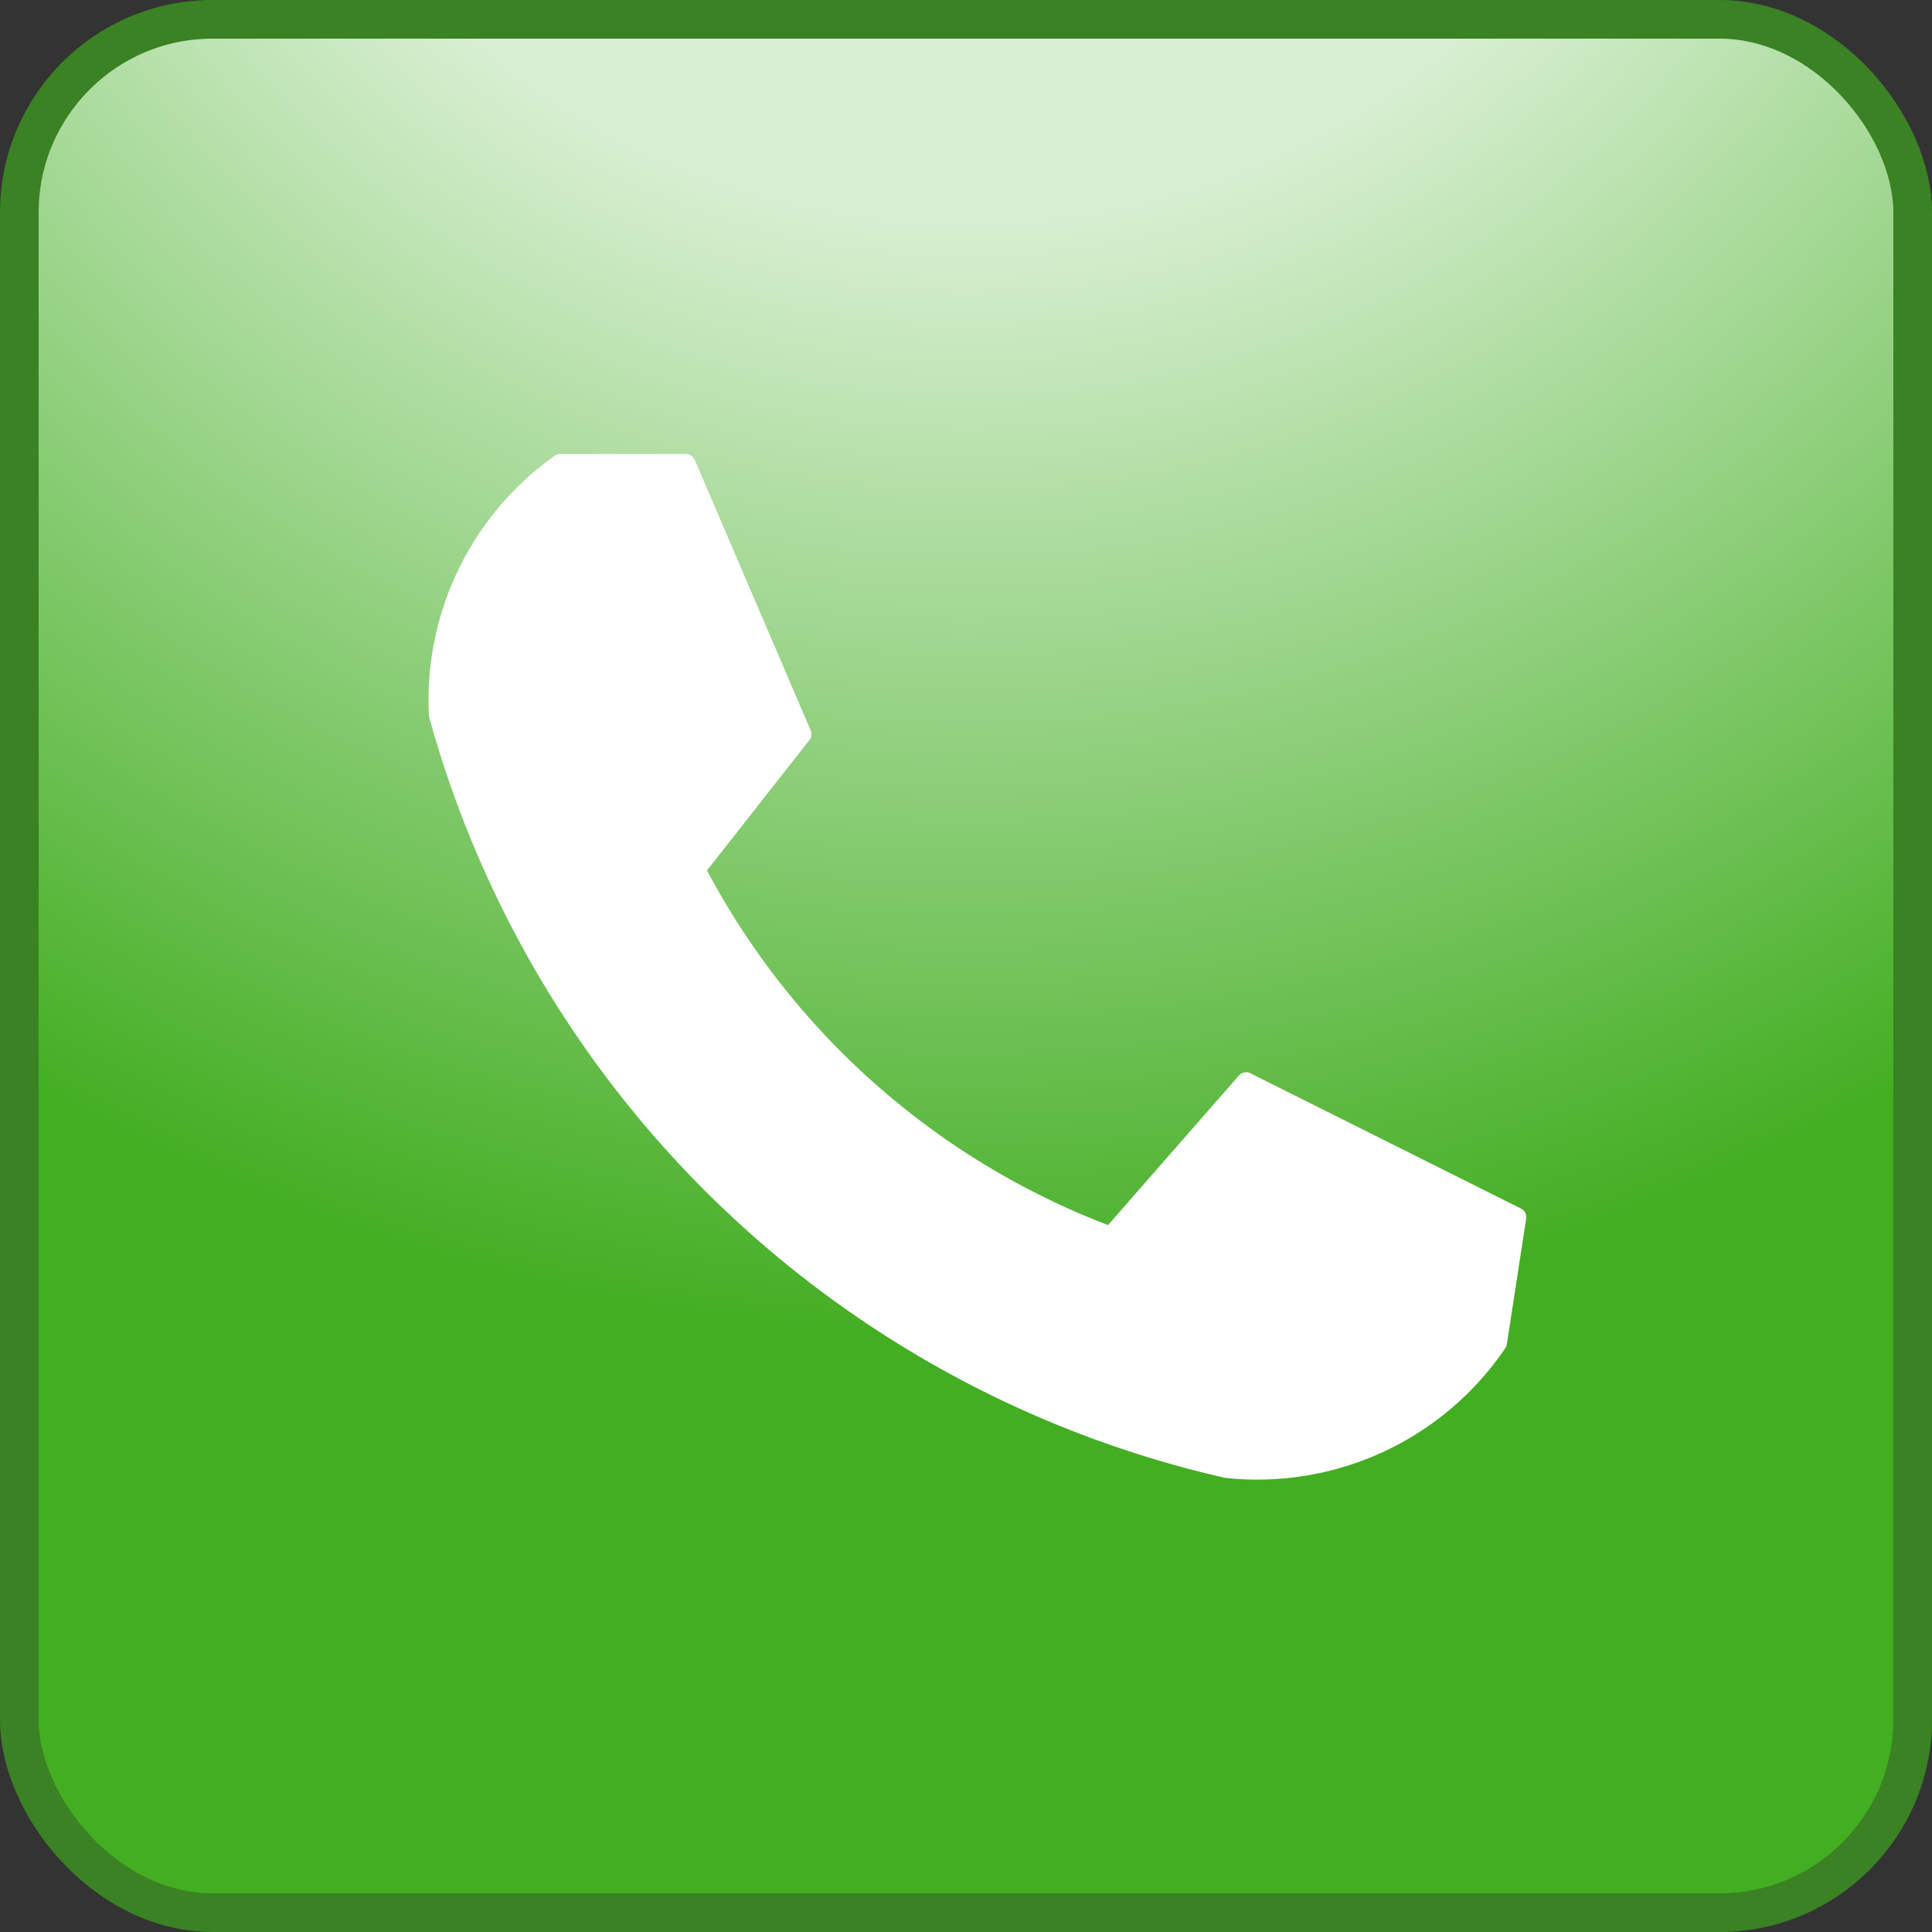 <?xml version="1.0" standalone="no"?>
<!--Created with Sketsa SVG Editor (http://www.kiyut.com)-->
<svg contentScriptType="text/ecmascript" width="100.0px" xmlns:xlink="http://www.w3.org/1999/xlink" baseProfile="full"
    zoomAndPan="magnify" contentStyleType="text/css" height="100.0px" preserveAspectRatio="xMidYMid meet" xmlns="http://www.w3.org/2000/svg"
    version="1.0">
    <rect width="100%" height="100%" fill="#333333" stroke="none"/>
    <defs>
        <radialGradient r="100%" cx="0.5" cy="-0.3" id="radGradient">
            <stop style="stop-color: #D8EFD2;" offset="40%"/>
            <stop style="stop-color: #43AE22;" offset="100%"/>
        </radialGradient>
    </defs>
    <rect x="1" y="1.0" fill="url(#radGradient)" width="98" rx="10" ry="10" height="98" stroke="#3a8224" stroke-width="2"/>
    <path fill="#ffffff" d="M 35.5 24.0 L 41.5 38.0 L 36.0 45.0 A 40.0 40.0 0.0 0 0 57.5 64.0 L 64.5 56.0 L 78.5 63.0 L 
        77.5 69.5 A 15.0 15.0 0.0 0 1 63.5 76.0 A 55.0 55.0 0.0 0 1 22.7 37.0 A 15.0 15.0 0.0 0 1 29.0 24.0 z"
        stroke-miterlimit="15" stroke="#ffffff" stroke-linejoin="round"/>
</svg>